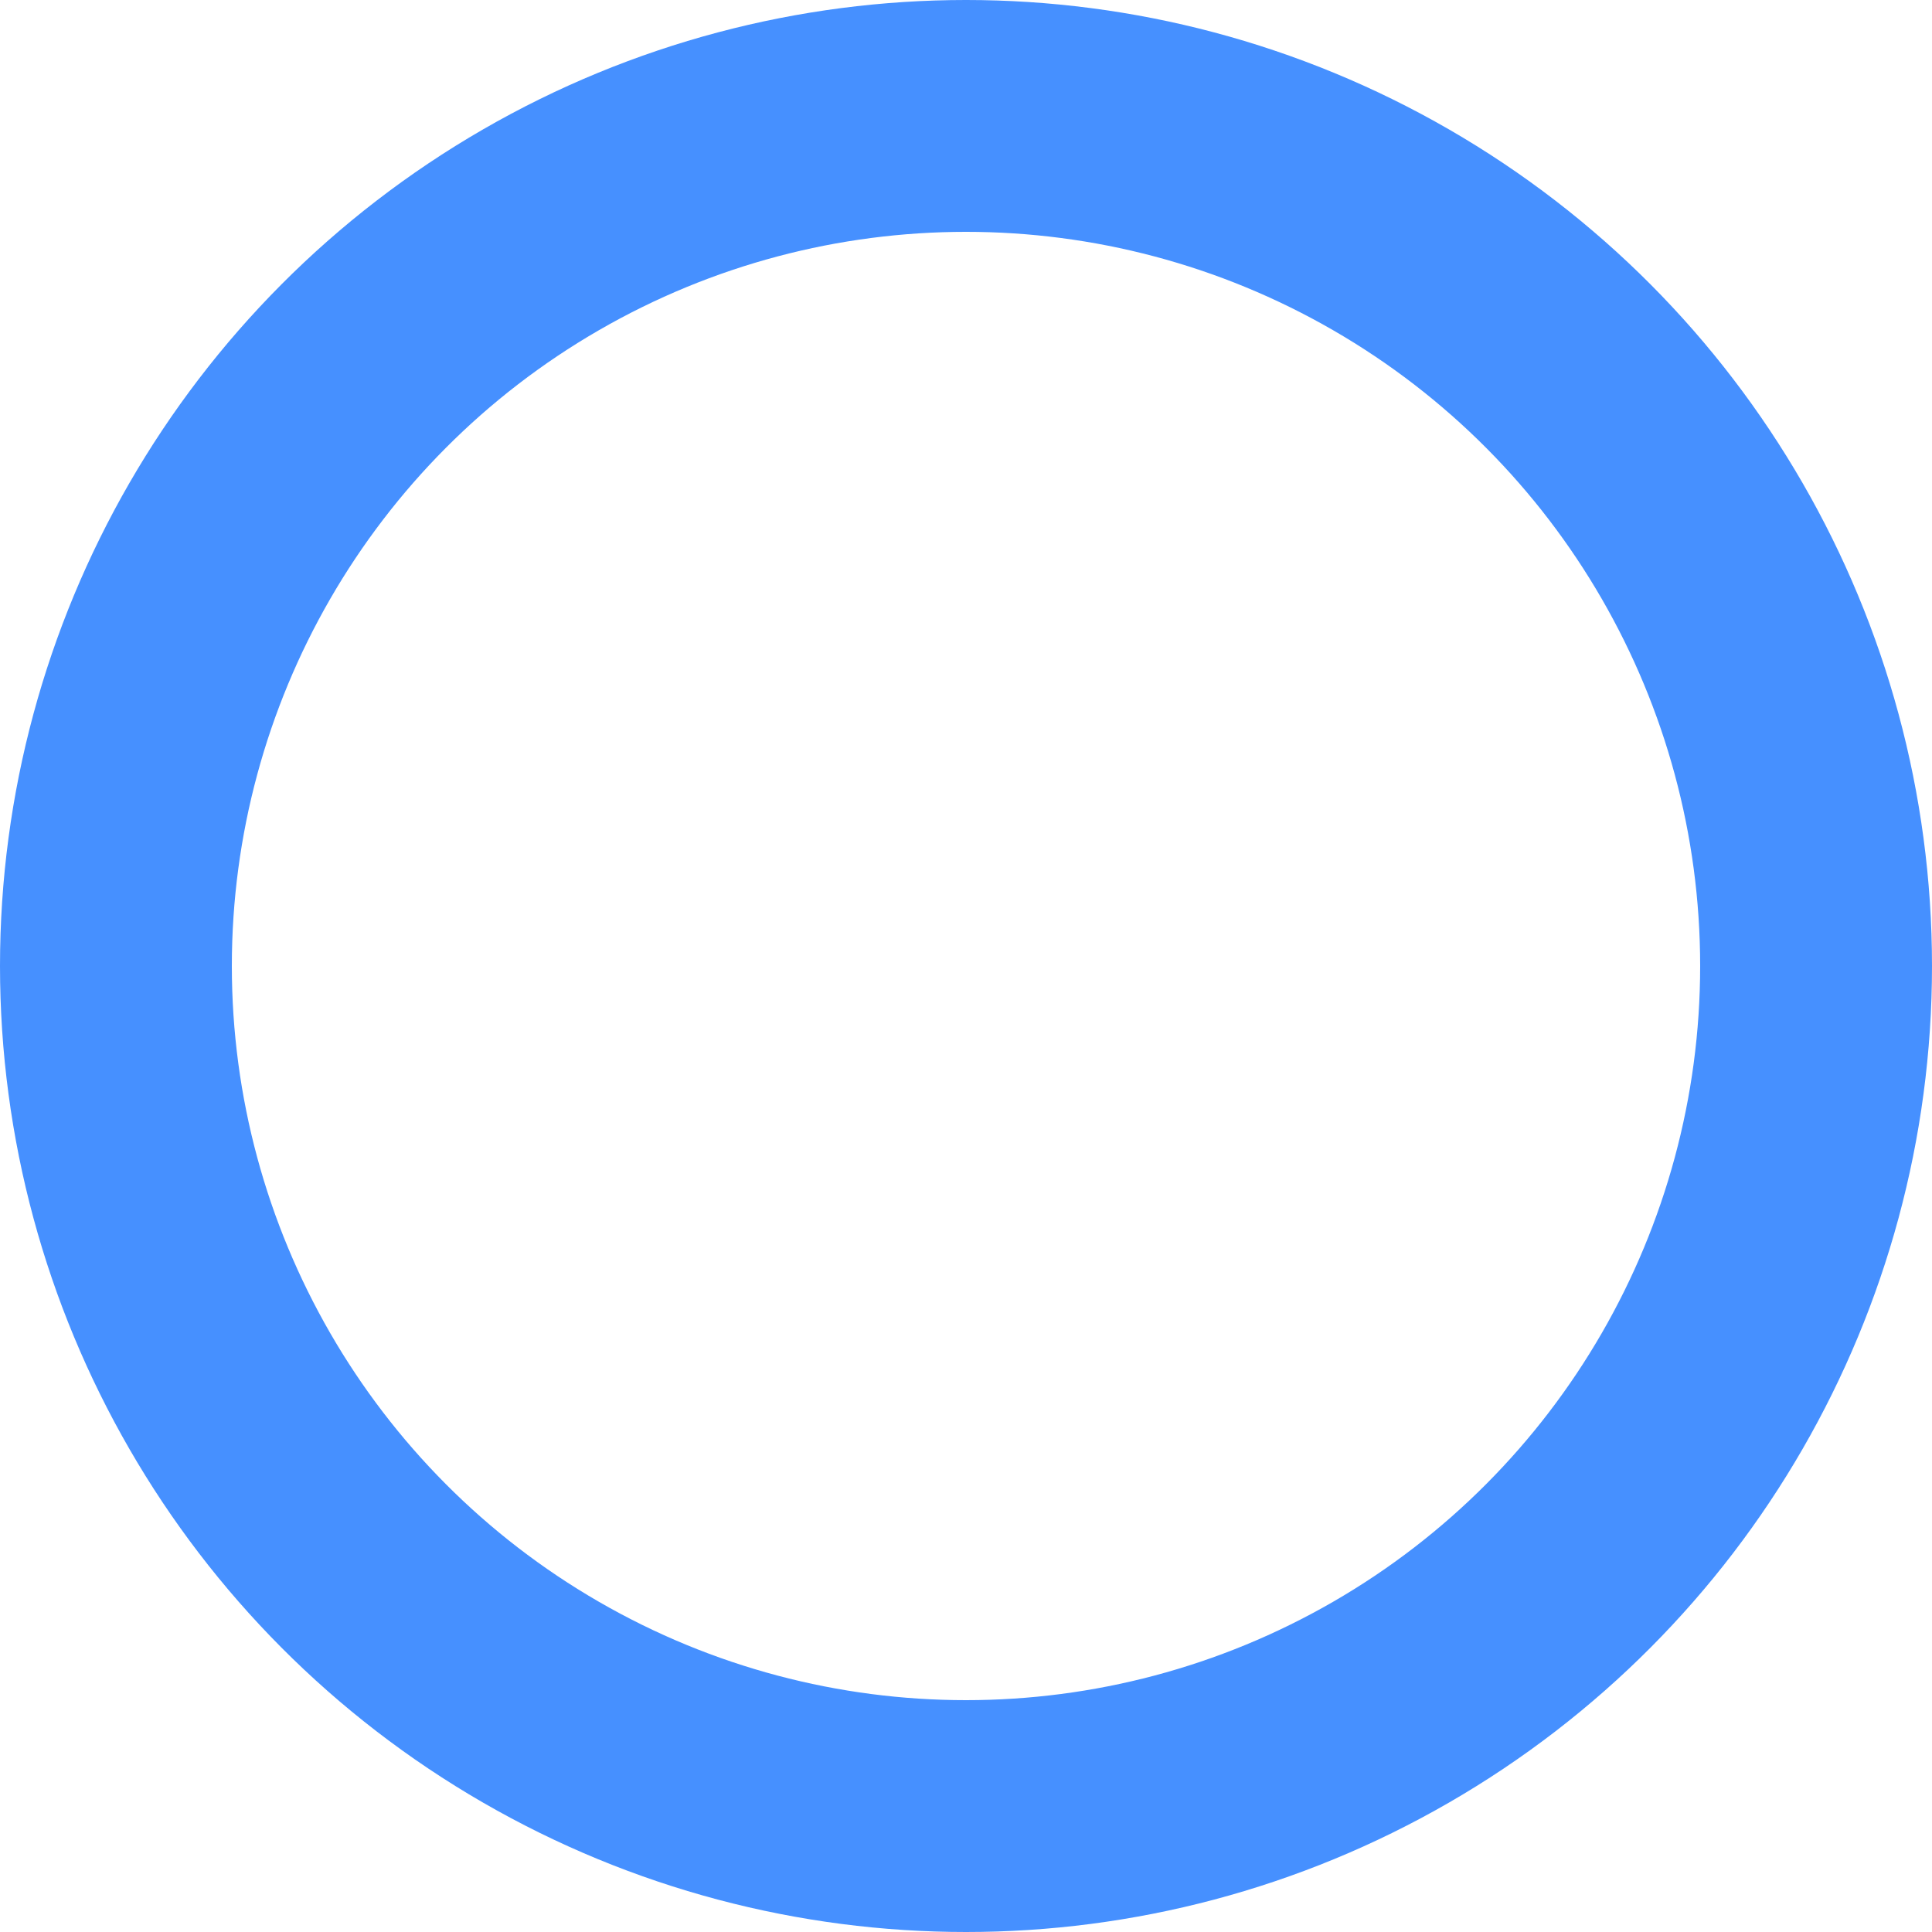 <svg xmlns="http://www.w3.org/2000/svg" width="50" height="50" viewBox="0 0 50 50">
  <g id="Ellipse_1" data-name="Ellipse 1" fill="none" stroke="#4690ff" stroke-width="6">
    <circle cx="25" cy="25" r="25" stroke="none"/>
    <circle cx="25" cy="25" r="22" fill="none"/>
  </g>
</svg>
